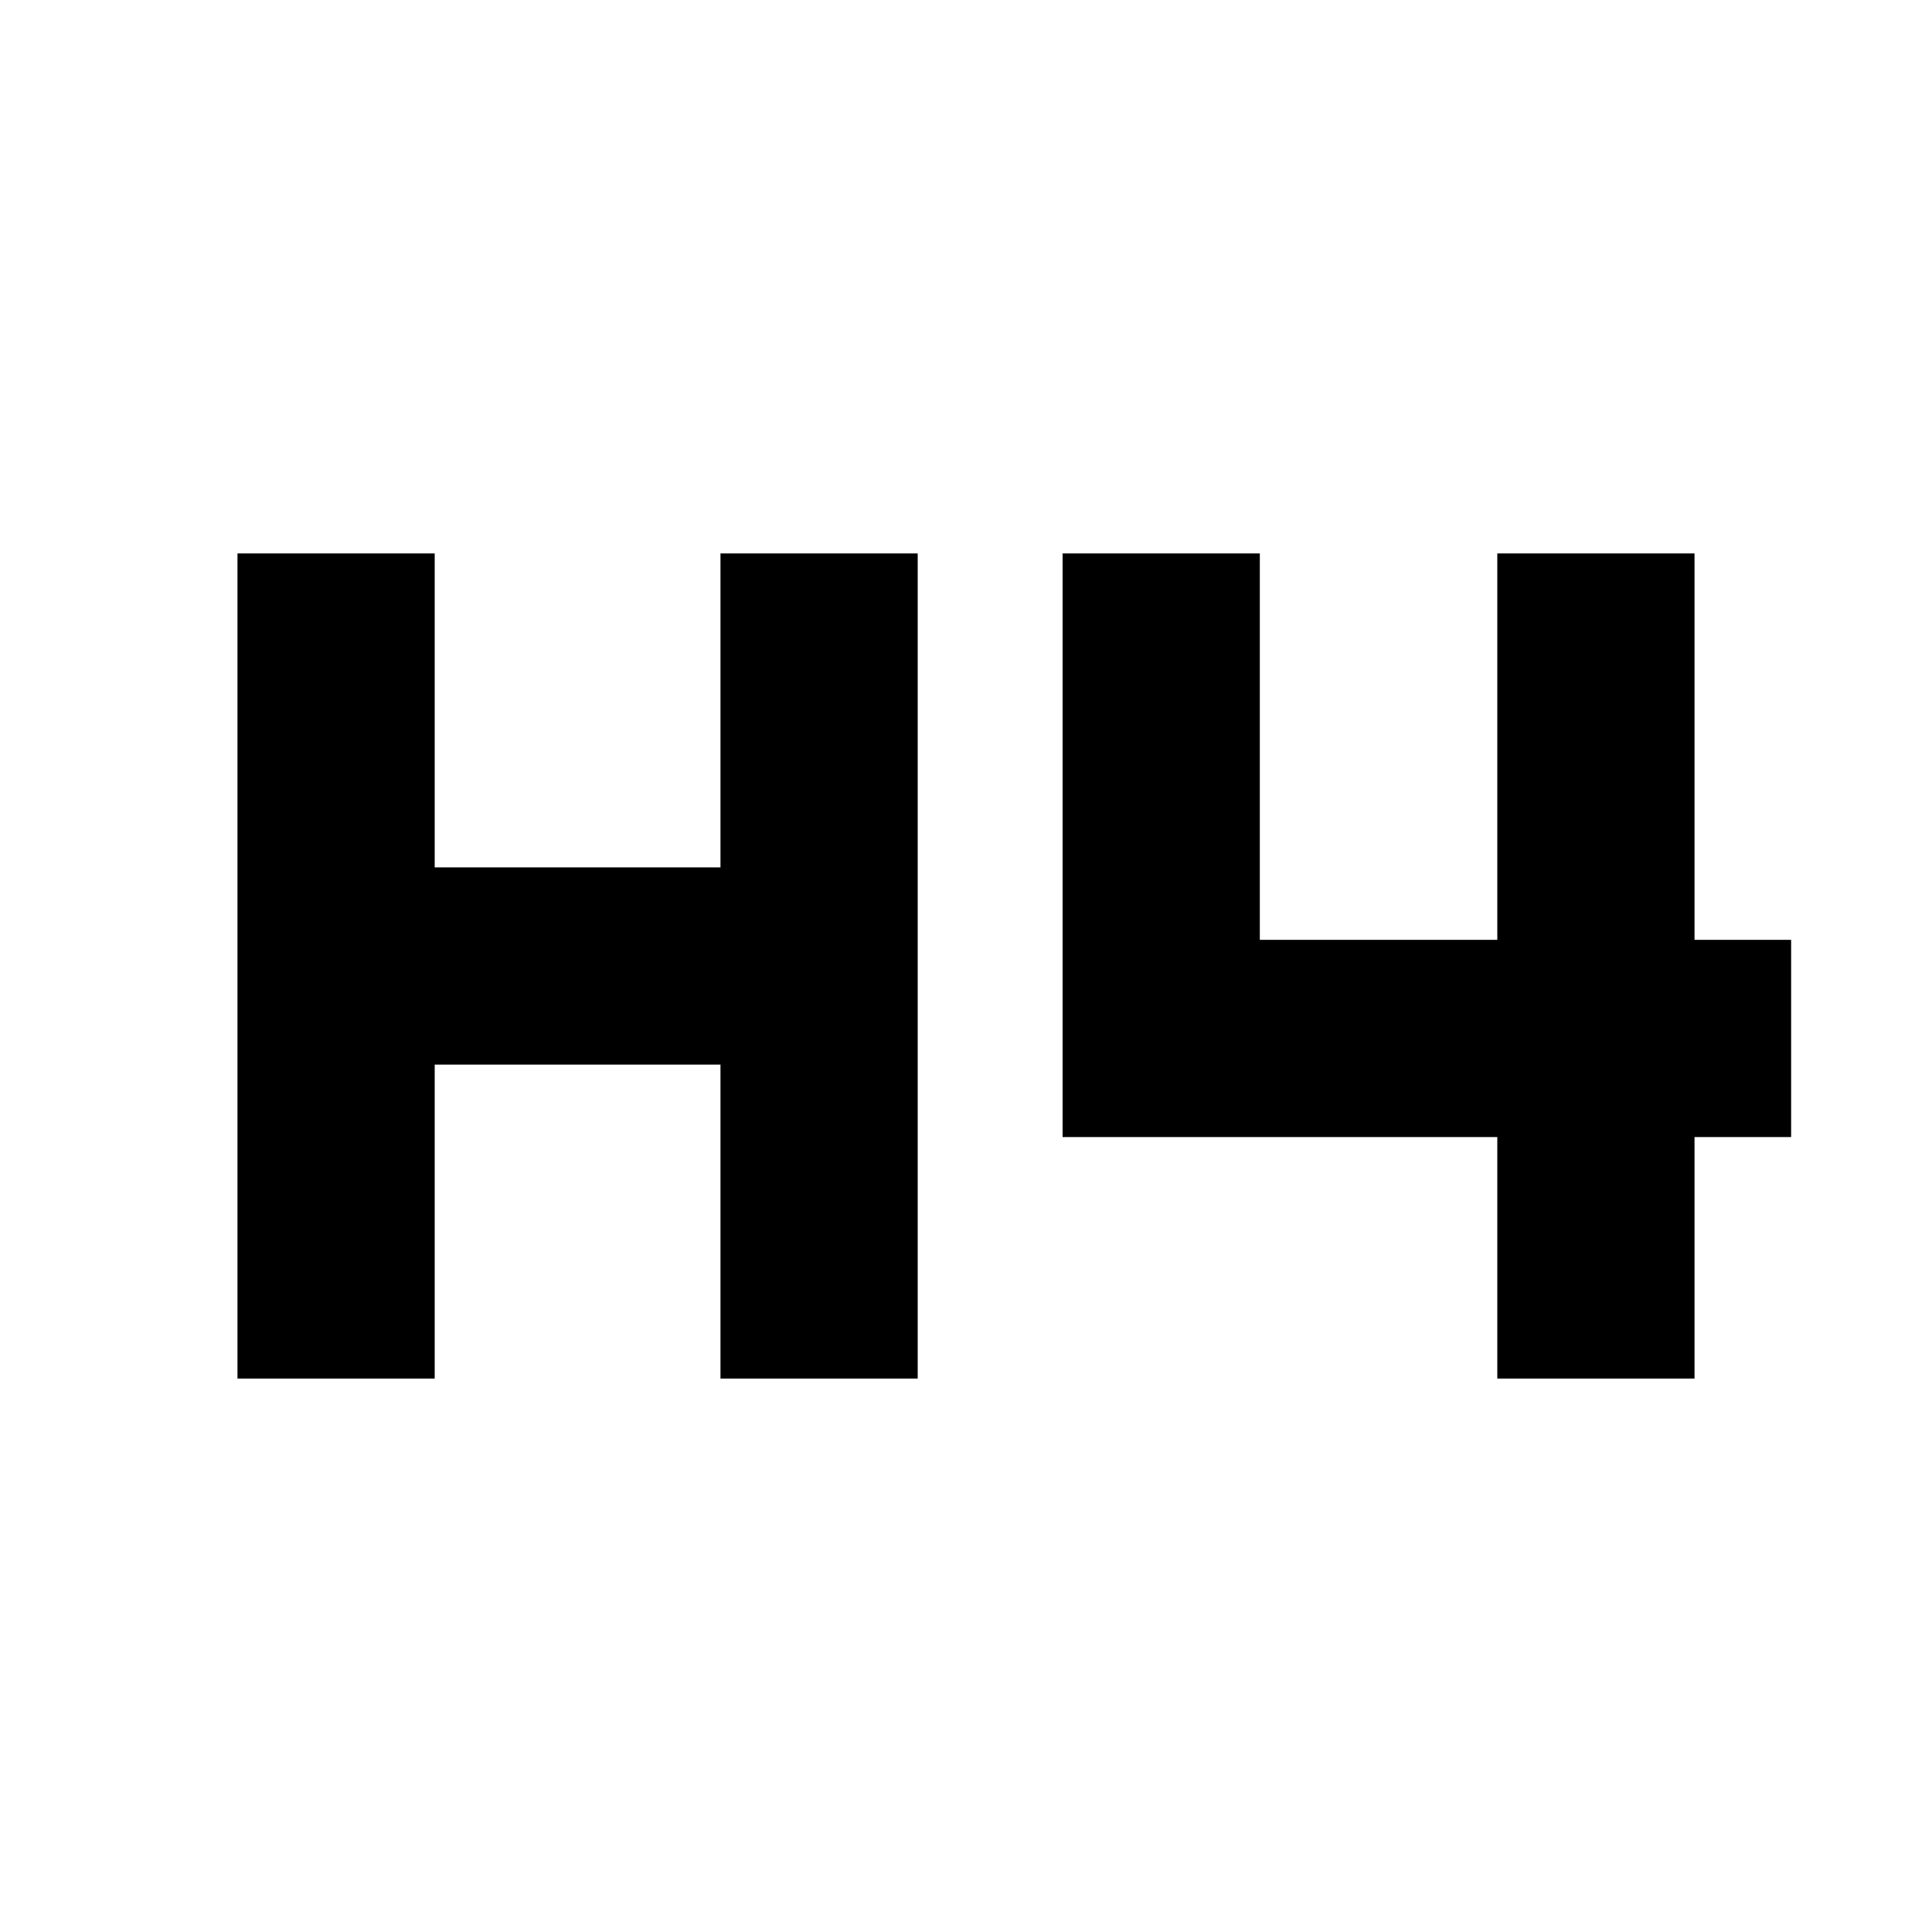 <svg xmlns="http://www.w3.org/2000/svg" height="20" viewBox="0 -960 960 960" width="20"><path d="M118-275v-410h98v156h142v-156h98v410h-98v-156H216v156h-98Zm626 0v-120H528v-290h98v192h118v-192h98v192h48v98h-48v120h-98Z"/></svg>